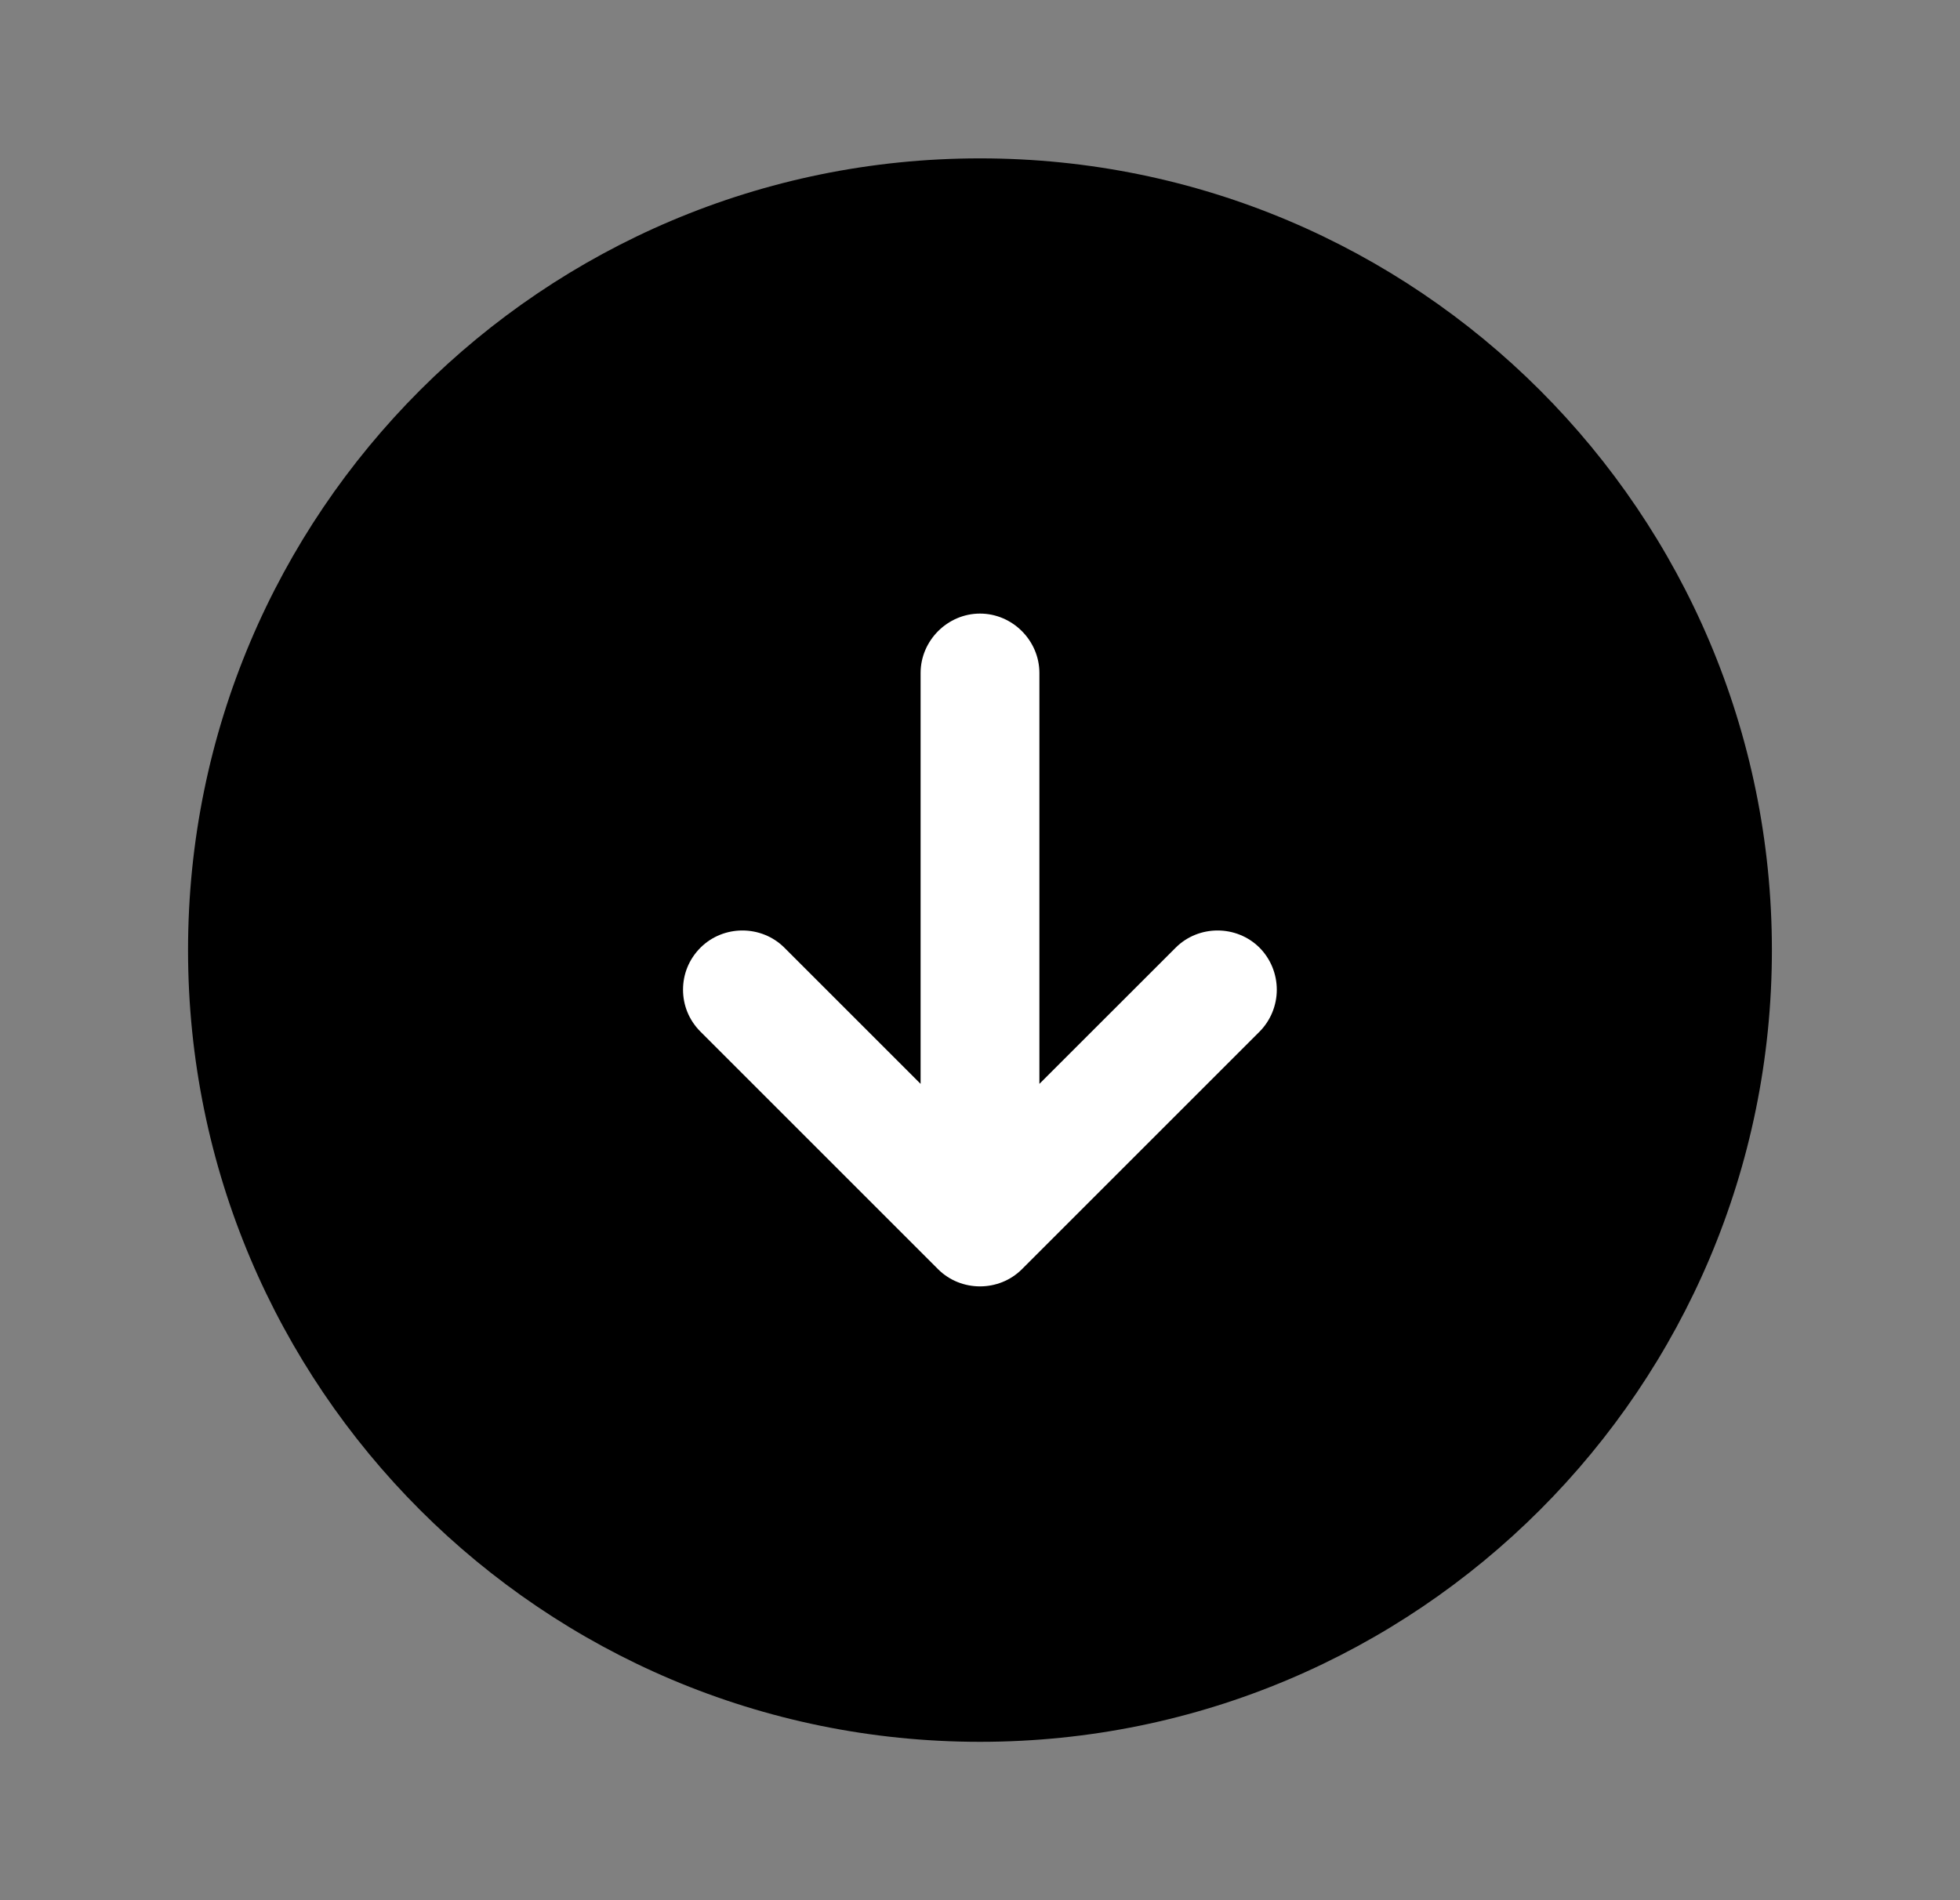 <svg width="33" height="32" viewBox="0 0 33 32" fill="none" xmlns="http://www.w3.org/2000/svg">
<rect x="0" y="0" width="33" height="32" fill="#808080" stroke="none"/>
<path d="M3.166 16C3.166 23.364 9.136 29.333 16.5 29.333C23.864 29.333 29.833 23.364 29.833 16C29.833 8.636 23.864 2.667 16.5 2.667C9.136 2.667 3.166 8.636 3.166 16Z" fill="black"/>
<path d="M17.207 21.373L21.207 17.373C21.393 17.185 21.497 16.931 21.497 16.667C21.497 16.402 21.393 16.148 21.207 15.96C20.82 15.573 20.18 15.573 19.794 15.96L17.5 18.253L17.5 11.333C17.5 10.787 17.047 10.333 16.5 10.333C15.954 10.333 15.5 10.787 15.5 11.333L15.5 18.253L13.207 15.96C12.82 15.573 12.18 15.573 11.793 15.96C11.594 16.16 11.5 16.413 11.5 16.667C11.5 16.92 11.594 17.173 11.793 17.373L15.793 21.373C16.18 21.76 16.82 21.76 17.207 21.373Z" fill="white"/>
</svg>

